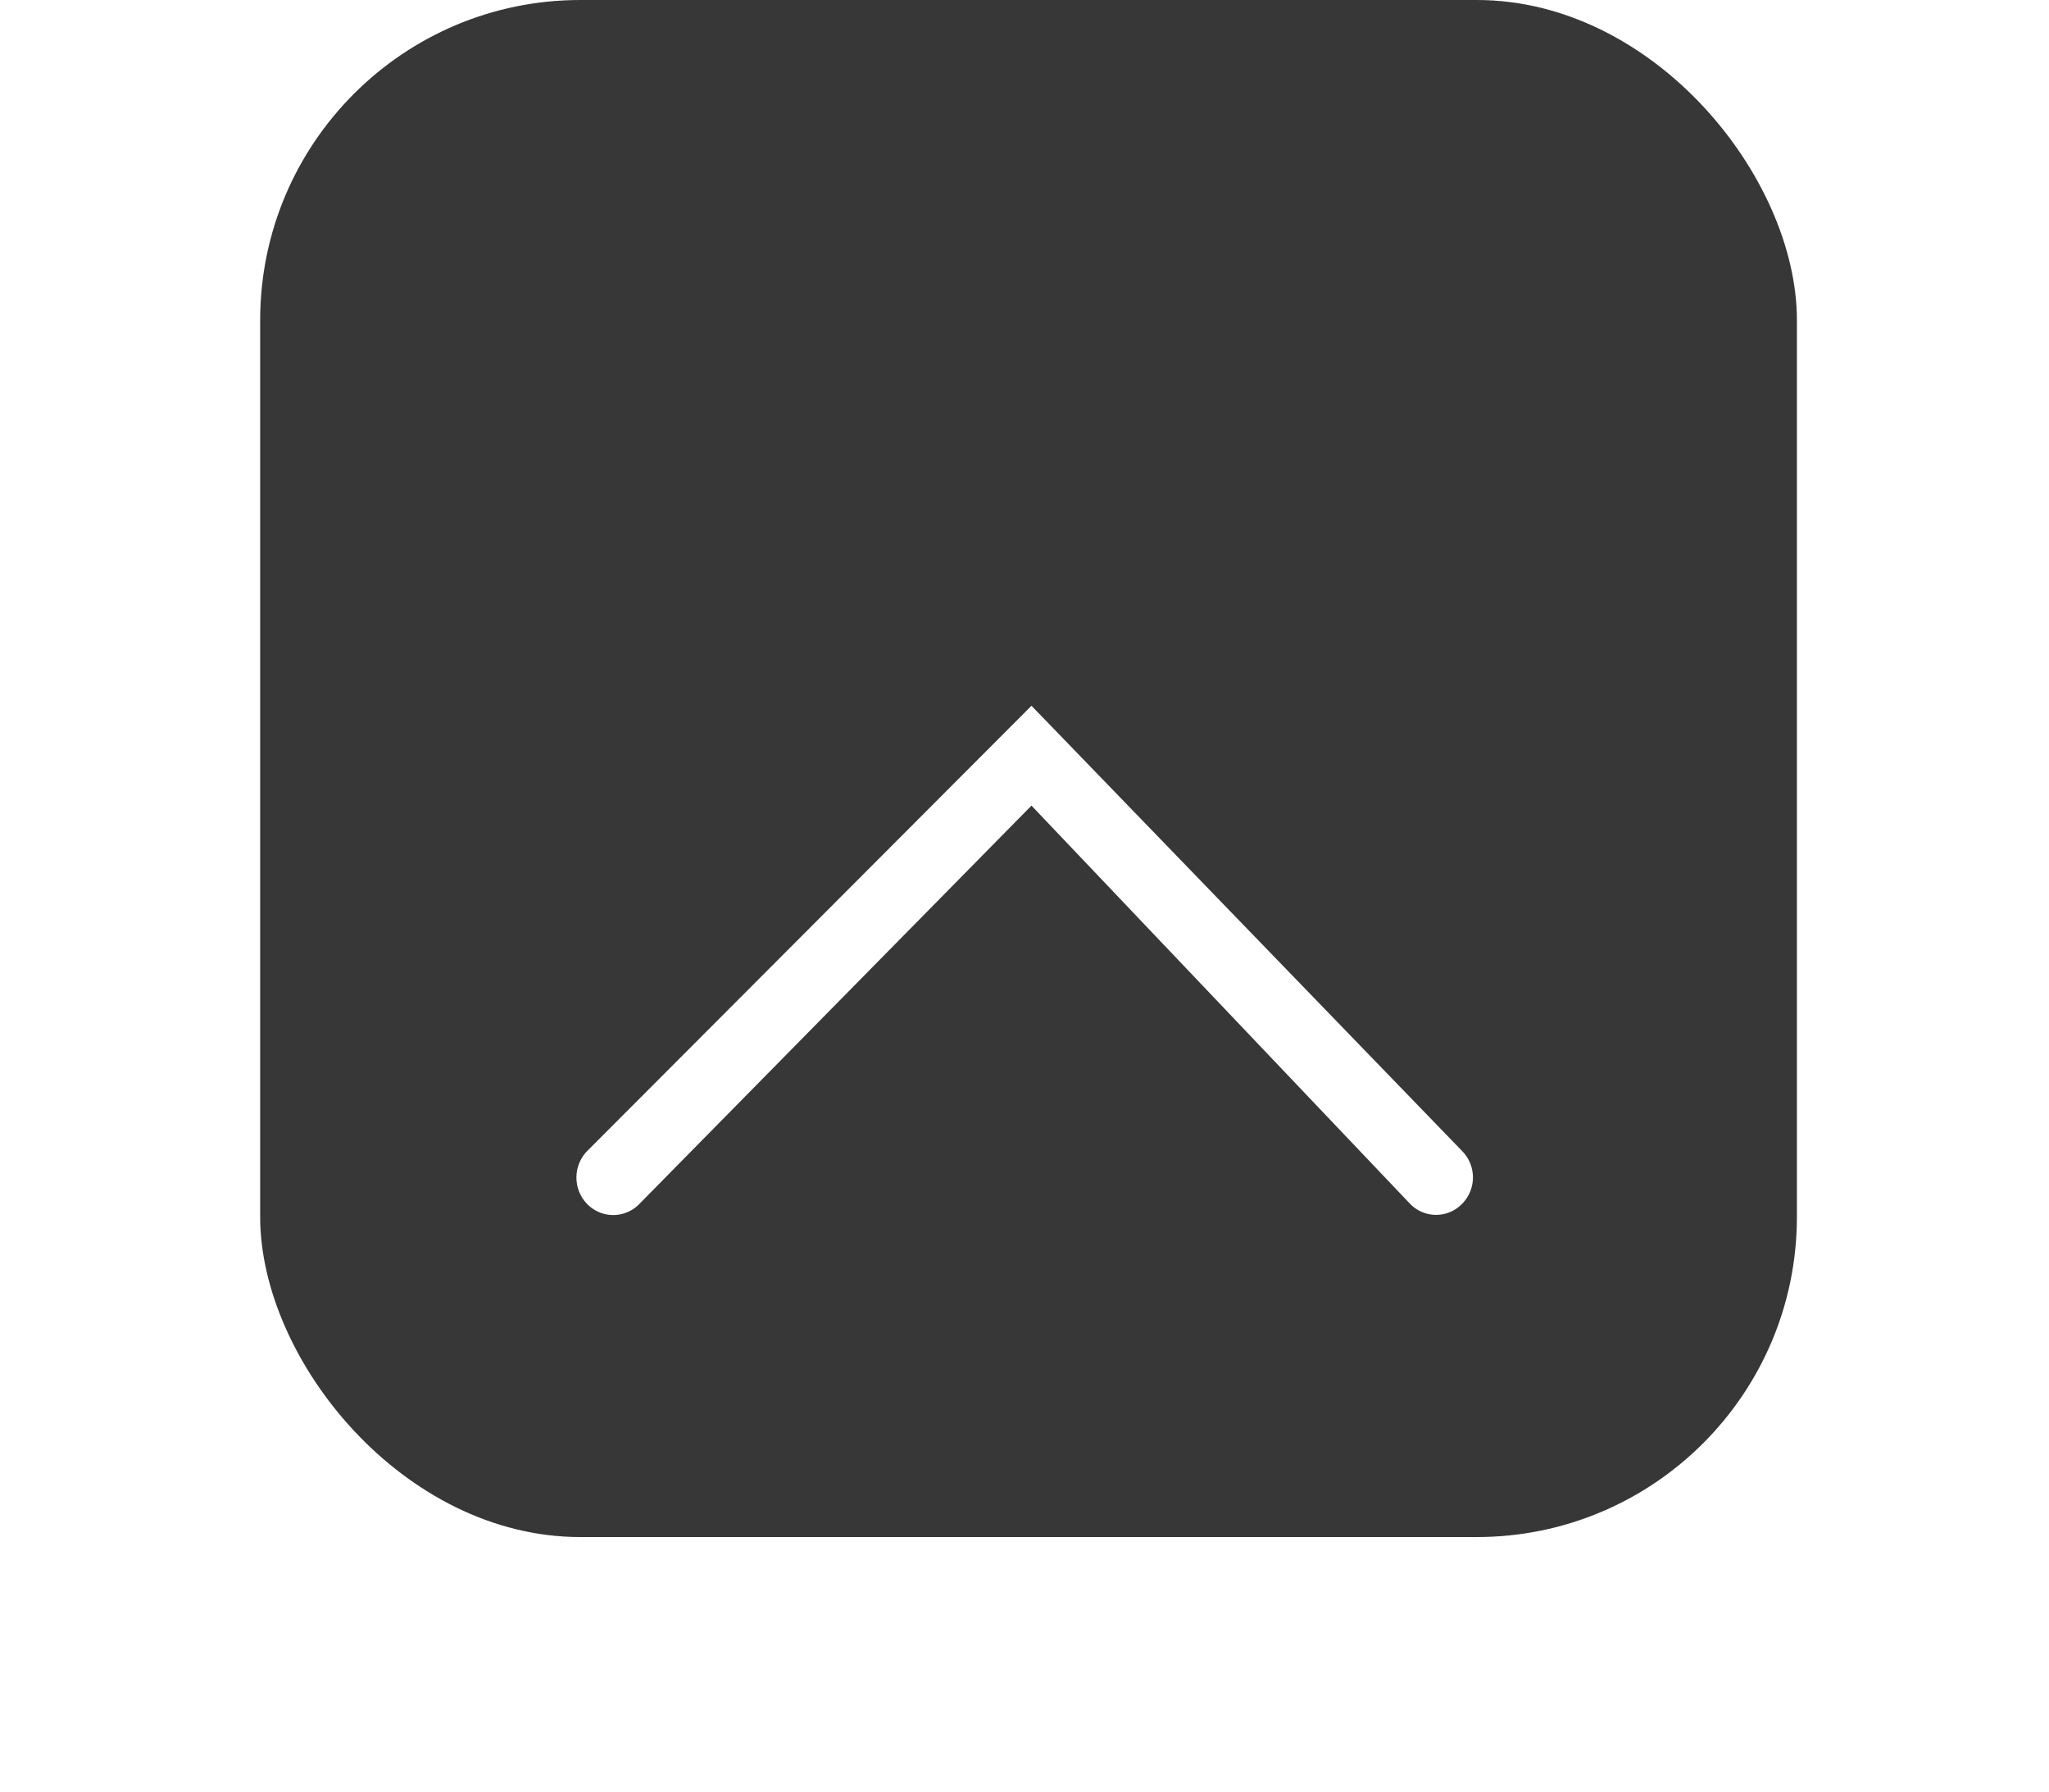 <svg xmlns="http://www.w3.org/2000/svg" width="32" height="27.976" viewBox="0 0 32 27.976">
    <defs>
        <filter id="Arrow_" width="32" height="25.952" x="0" y="2.024" filterUnits="userSpaceOnUse">
            <feOffset dy="3"/>
            <feGaussianBlur result="blur" stdDeviation="3"/>
            <feFlood flood-opacity=".161"/>
            <feComposite in2="blur" operator="in"/>
            <feComposite in="SourceGraphic"/>
        </filter>
    </defs>
    <g id="Group_901"  transform="translate(4.063)">
        <rect id="Rectangle_1748" width="24" height="24" fill="#373737" data-name="Rectangle 1748" rx="5"/>
        <g filter="url(#Arrow_)" transform="translate(-4.06)">
            <path id="Arrow_2" fill="#fff" fill-rule="evenodd" d="M6.953 13.833a.594.594 0 0 0 .827 0 .568.568 0 0 0 0-.814L1.559 6.894 7.778.98a.565.565 0 0 0 0-.81.587.587 0 0 0-.827 0L0 6.894z" data-name="Arrow" transform="rotate(90 7.49 15.51)"/>
        </g>
    </g>
</svg>

